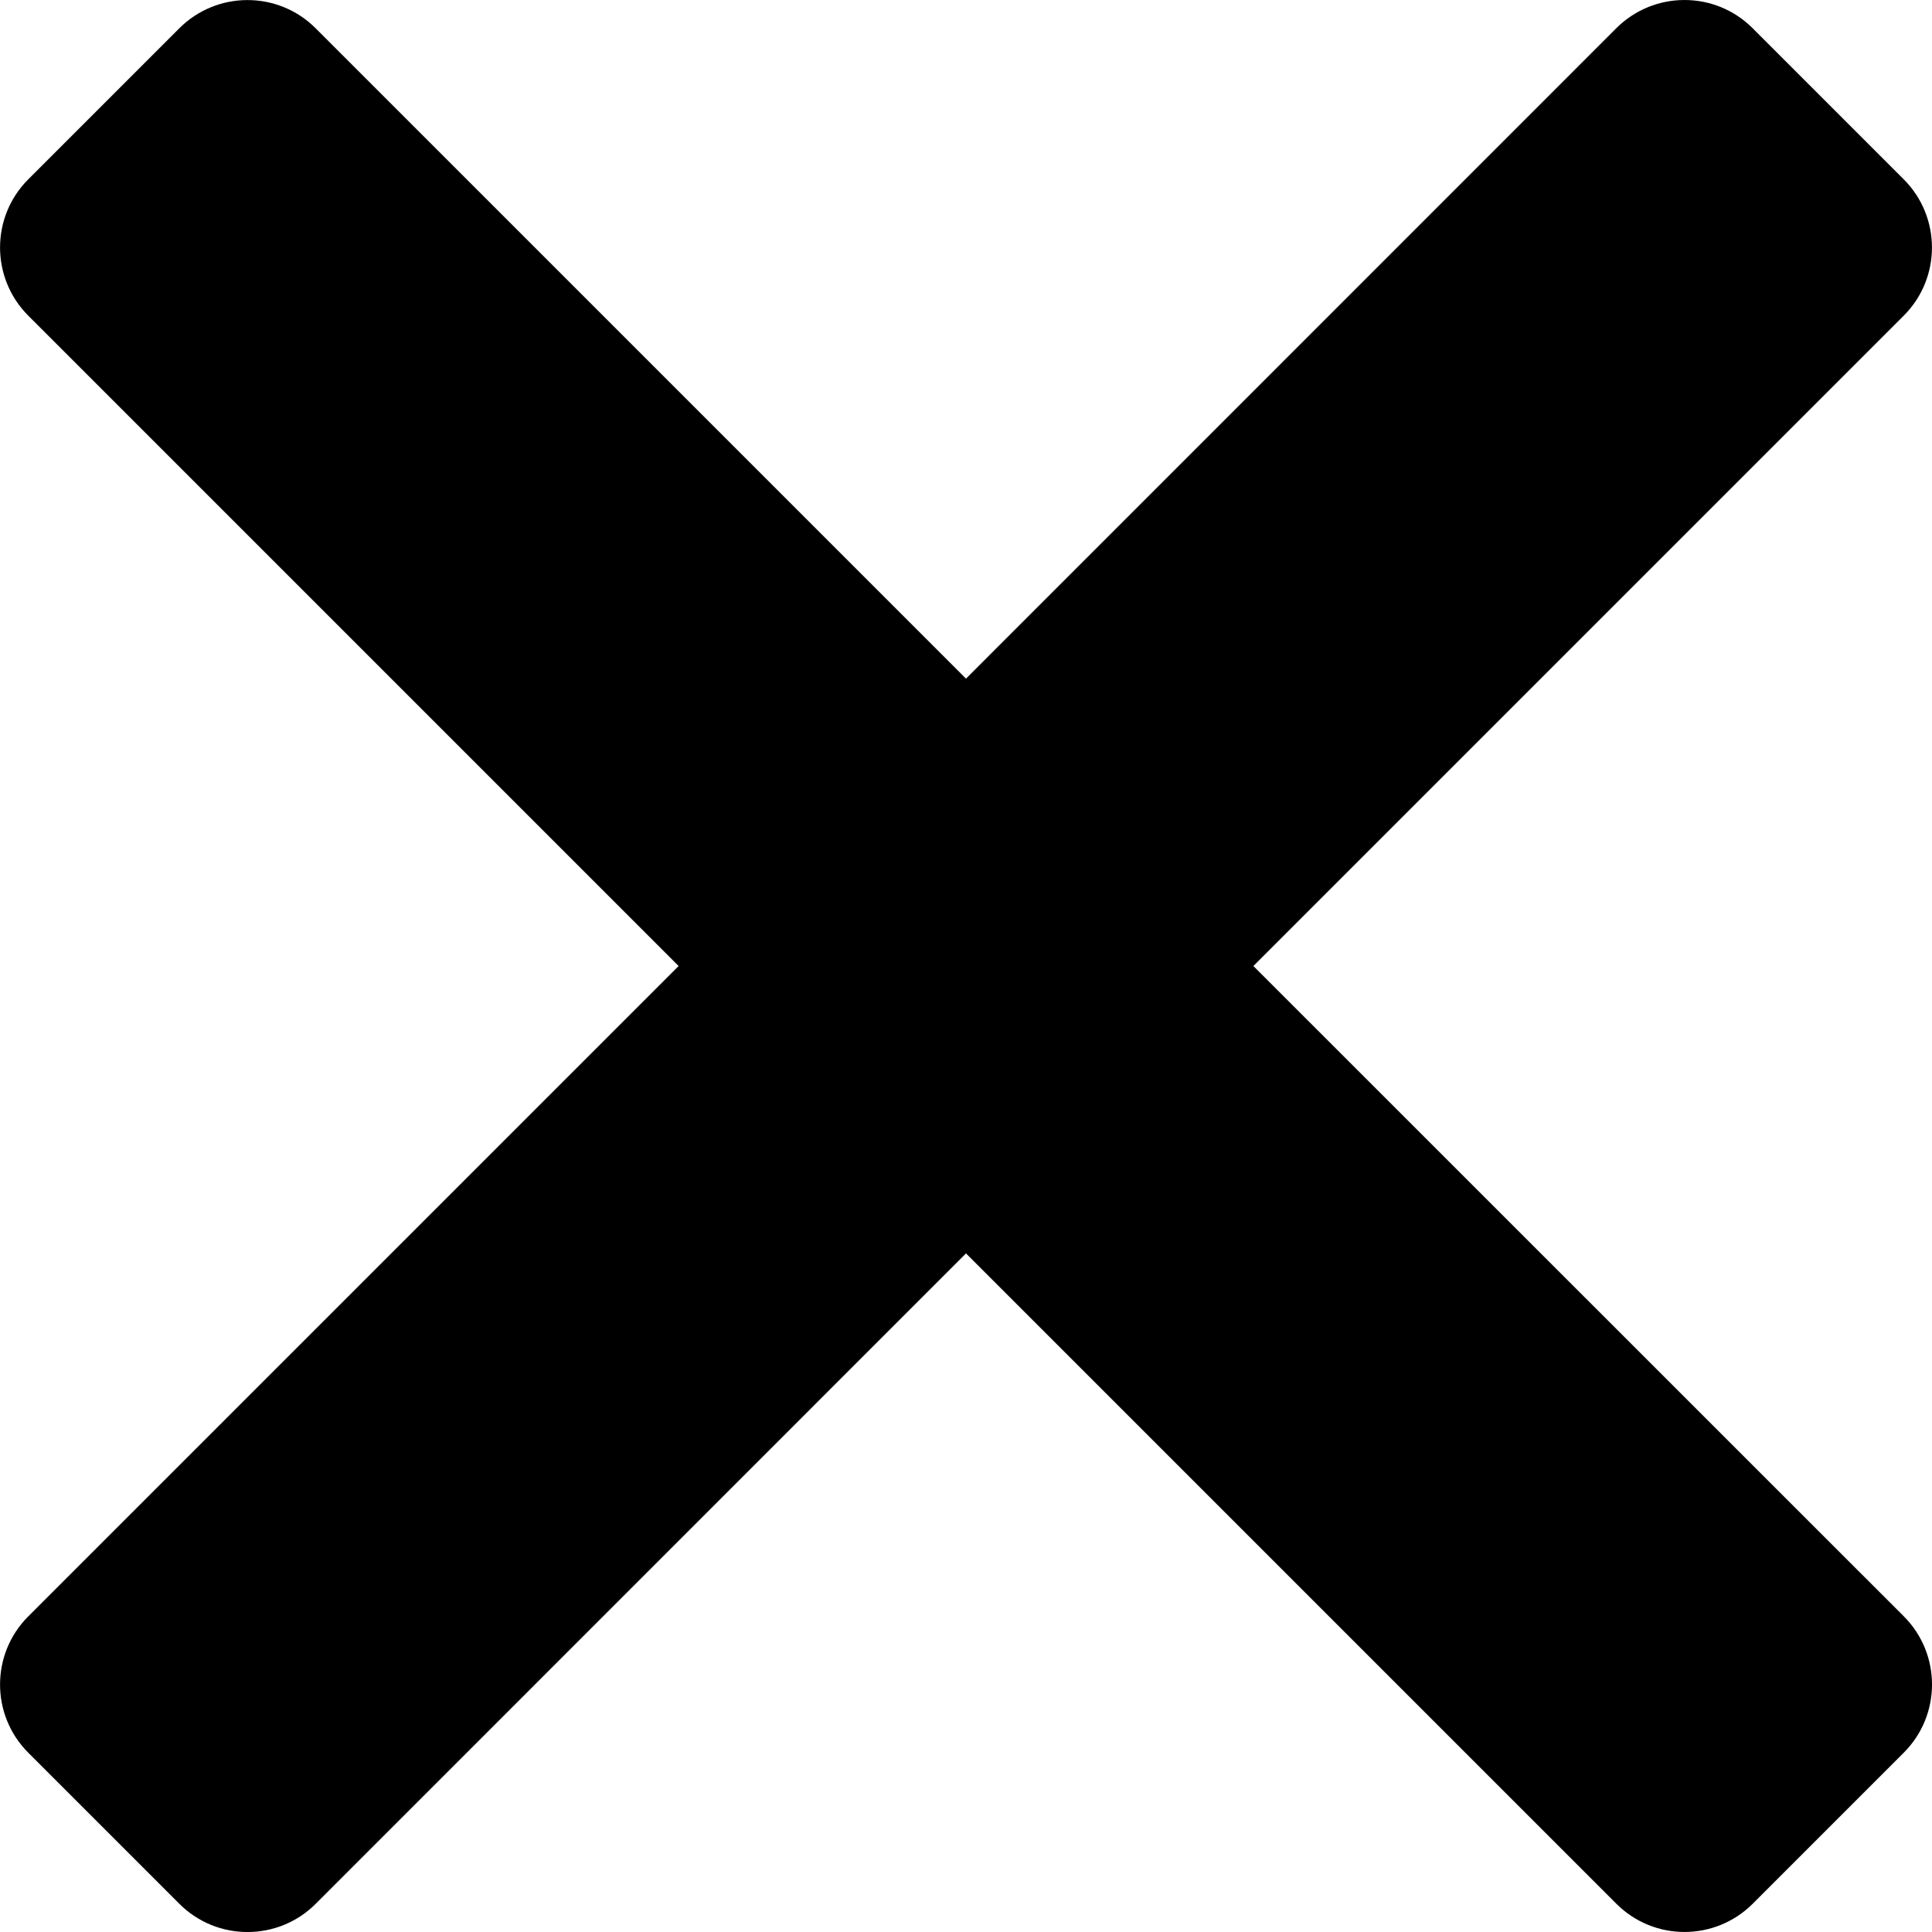 <?xml version="1.0" encoding="iso-8859-1"?>
<!-- Generator: Adobe Illustrator 23.0.4, SVG Export Plug-In . SVG Version: 6.00 Build 0)  -->
<svg version="1.1" id="&#x30EC;&#x30A4;&#x30E4;&#x30FC;_1" focusable="false"
	 xmlns="http://www.w3.org/2000/svg" xmlns:xlink="http://www.w3.org/1999/xlink" x="0px" y="0px" viewBox="0 0 320 320"
	 style="enable-background:new 0 0 320 320;" xml:space="preserve">
<path d="M207.6,160.003l107.72-107.72c6.23-6.23,6.23-16.34,0-22.58l-25.03-25.03c-6.23-6.23-16.34-6.23-22.58,0L160,112.402
	L52.28,4.683c-6.23-6.23-16.34-6.23-22.58,0L4.68,29.703c-6.23,6.23-6.23,16.34,0,22.58l107.72,107.72L4.68,267.723
	c-6.23,6.23-6.23,16.34,0,22.58l25.03,25.03c6.23,6.23,16.34,6.23,22.58,0L160,207.603l107.72,107.72c6.23,6.23,16.34,6.23,22.58,0
	l25.03-25.03c6.23-6.23,6.23-16.34,0-22.58L207.6,160.003z"/>
</svg>

